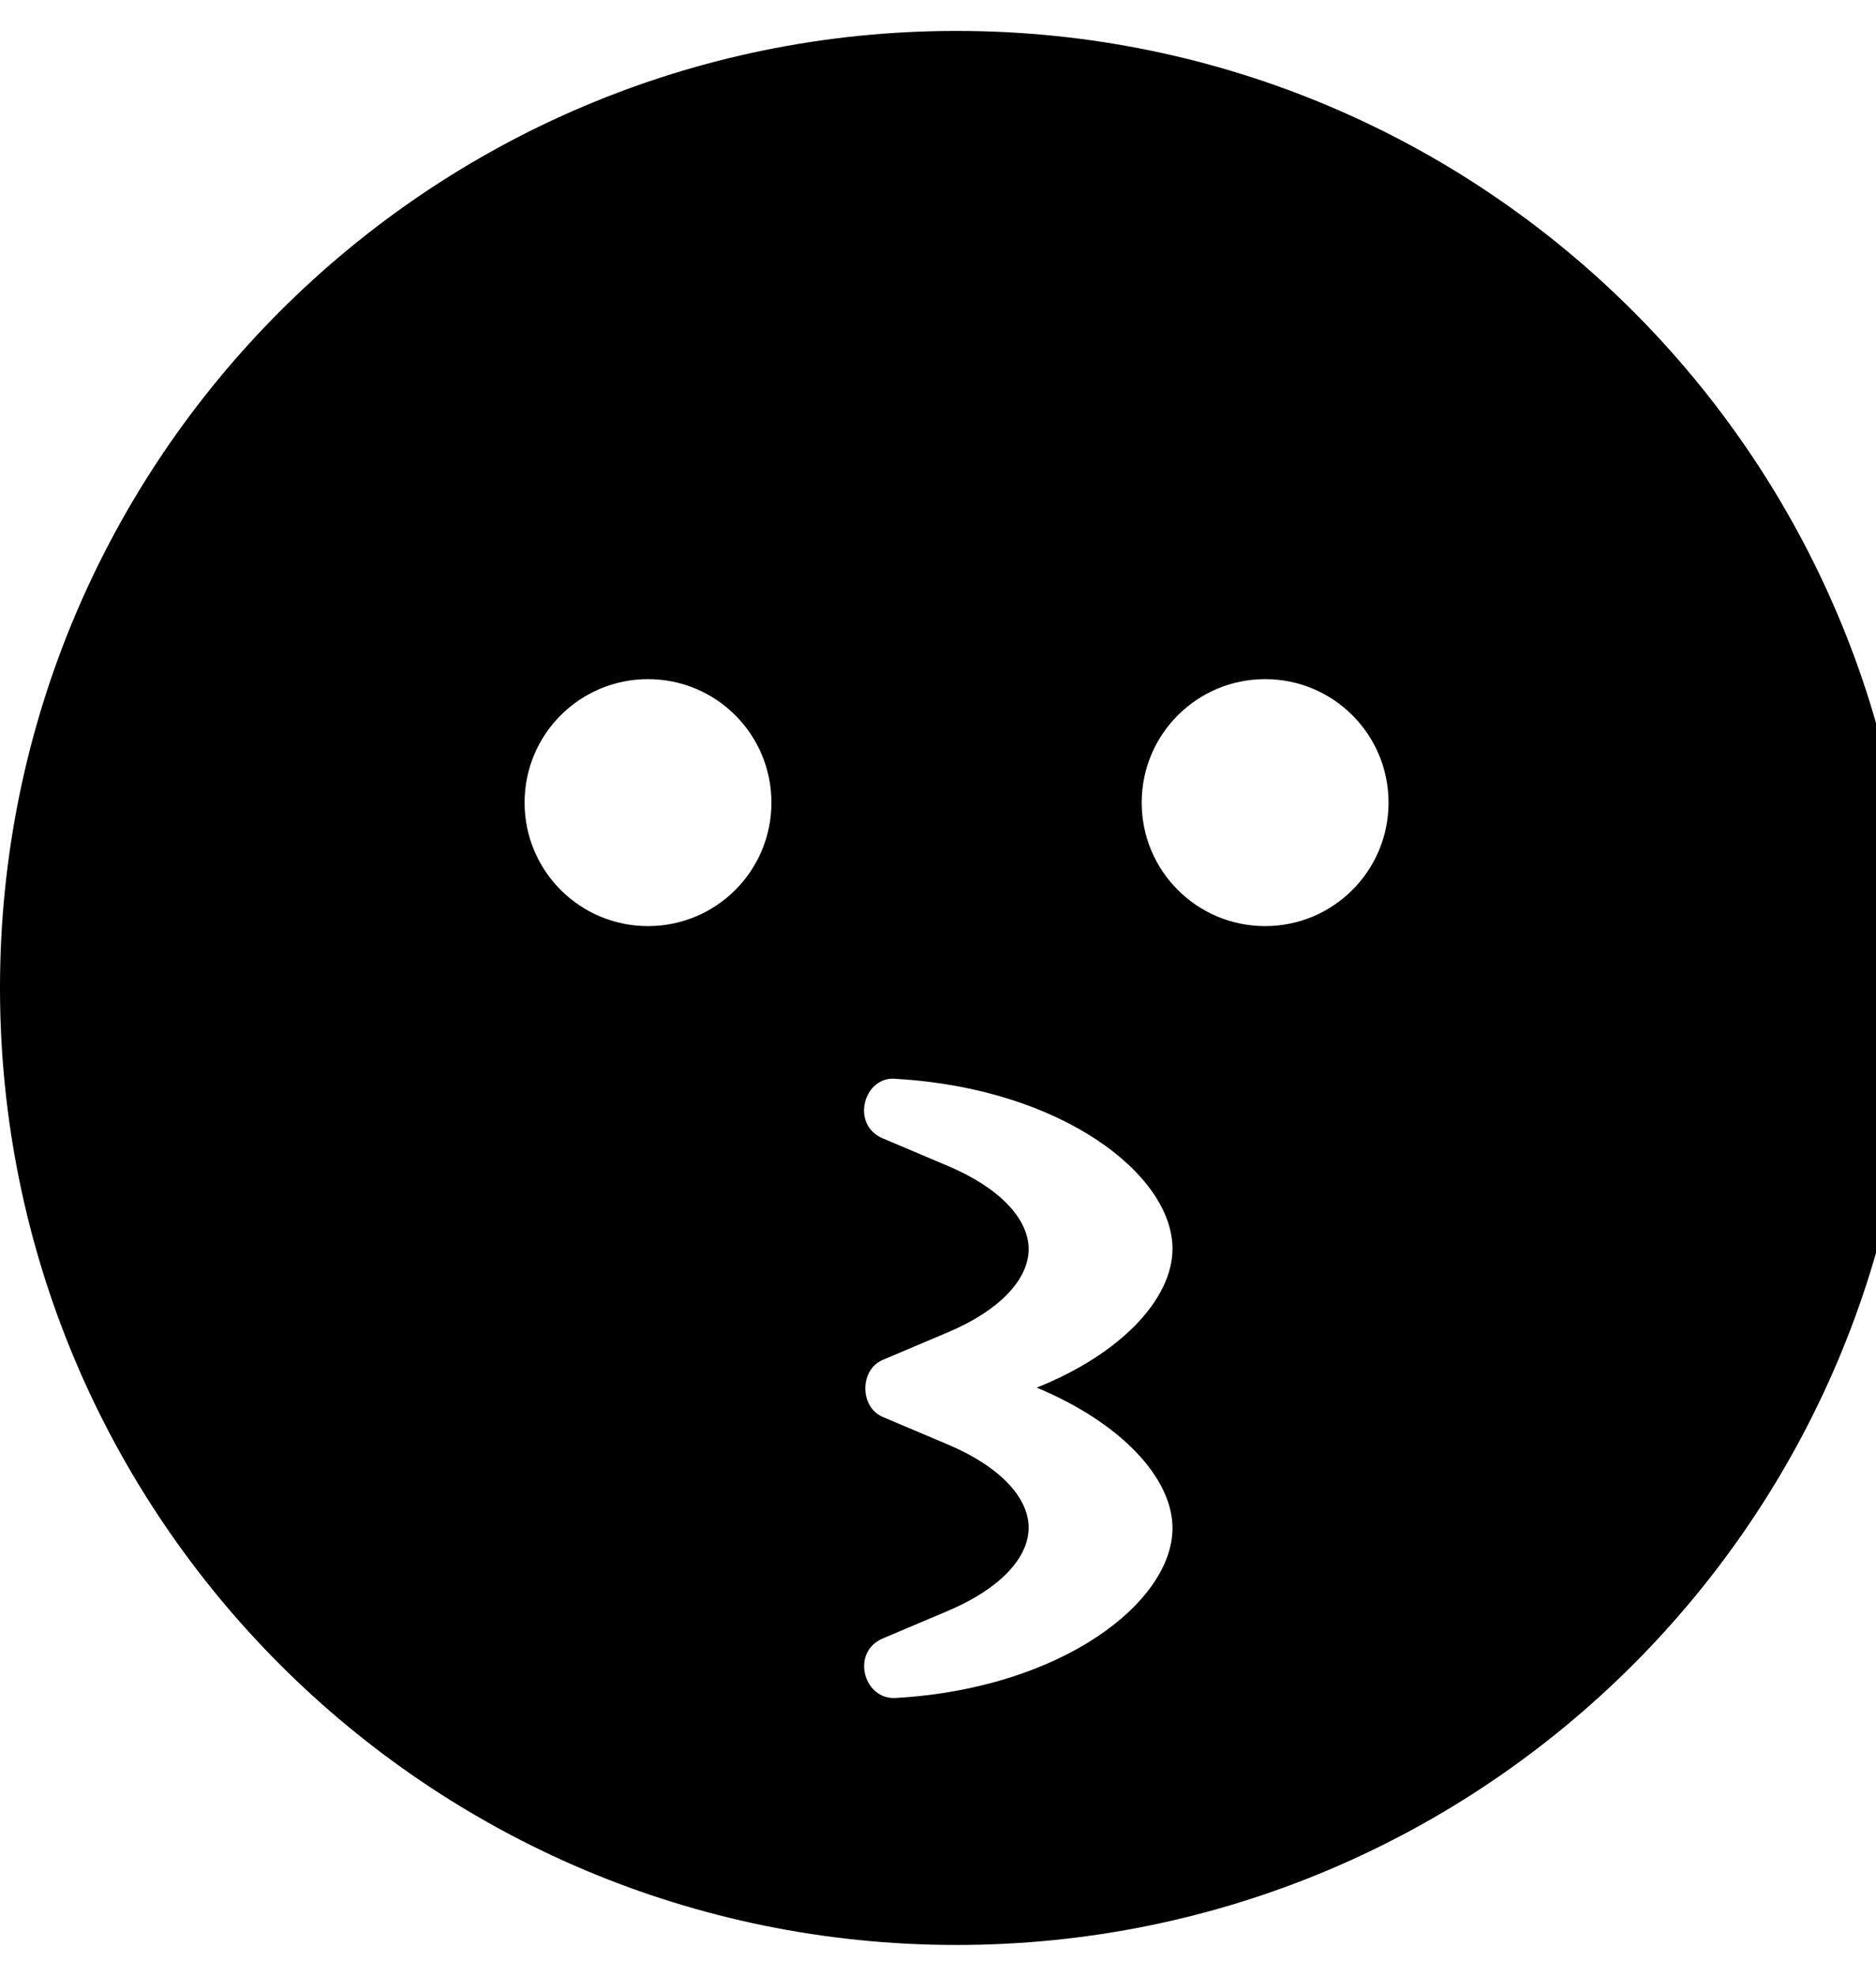 <!-- Generated by IcoMoon.io -->
<svg version="1.1" xmlns="http://www.w3.org/2000/svg" width="19" height="20" viewBox="0 0 19 20">
<title>kiss</title>
<path d="M9.688 0.313c-5.352 0-9.688 4.336-9.688 9.688s4.336 9.688 9.688 9.688 9.688-4.336 9.688-9.688-4.336-9.688-9.688-9.688zM6.563 9.375c-0.691 0-1.25-0.559-1.25-1.25s0.559-1.25 1.25-1.25 1.25 0.559 1.25 1.25-0.559 1.25-1.25 1.25zM11.875 15.469c0 0.75-1.121 1.621-2.793 1.719-0.332 0.031-0.473-0.461-0.141-0.602l0.664-0.281c0.508-0.215 0.813-0.527 0.813-0.84s-0.305-0.625-0.813-0.84l-0.664-0.281c-0.234-0.098-0.238-0.477 0-0.578l0.664-0.281c0.508-0.215 0.813-0.527 0.813-0.84s-0.305-0.625-0.813-0.84l-0.664-0.281c-0.336-0.141-0.188-0.645 0.141-0.602 1.672 0.098 2.793 0.969 2.793 1.719 0 0.508-0.523 1.066-1.375 1.406 0.852 0.355 1.375 0.914 1.375 1.422zM12.813 9.375c-0.691 0-1.25-0.559-1.25-1.25s0.559-1.25 1.25-1.25 1.25 0.559 1.25 1.25-0.559 1.25-1.25 1.25z"></path>
</svg>
